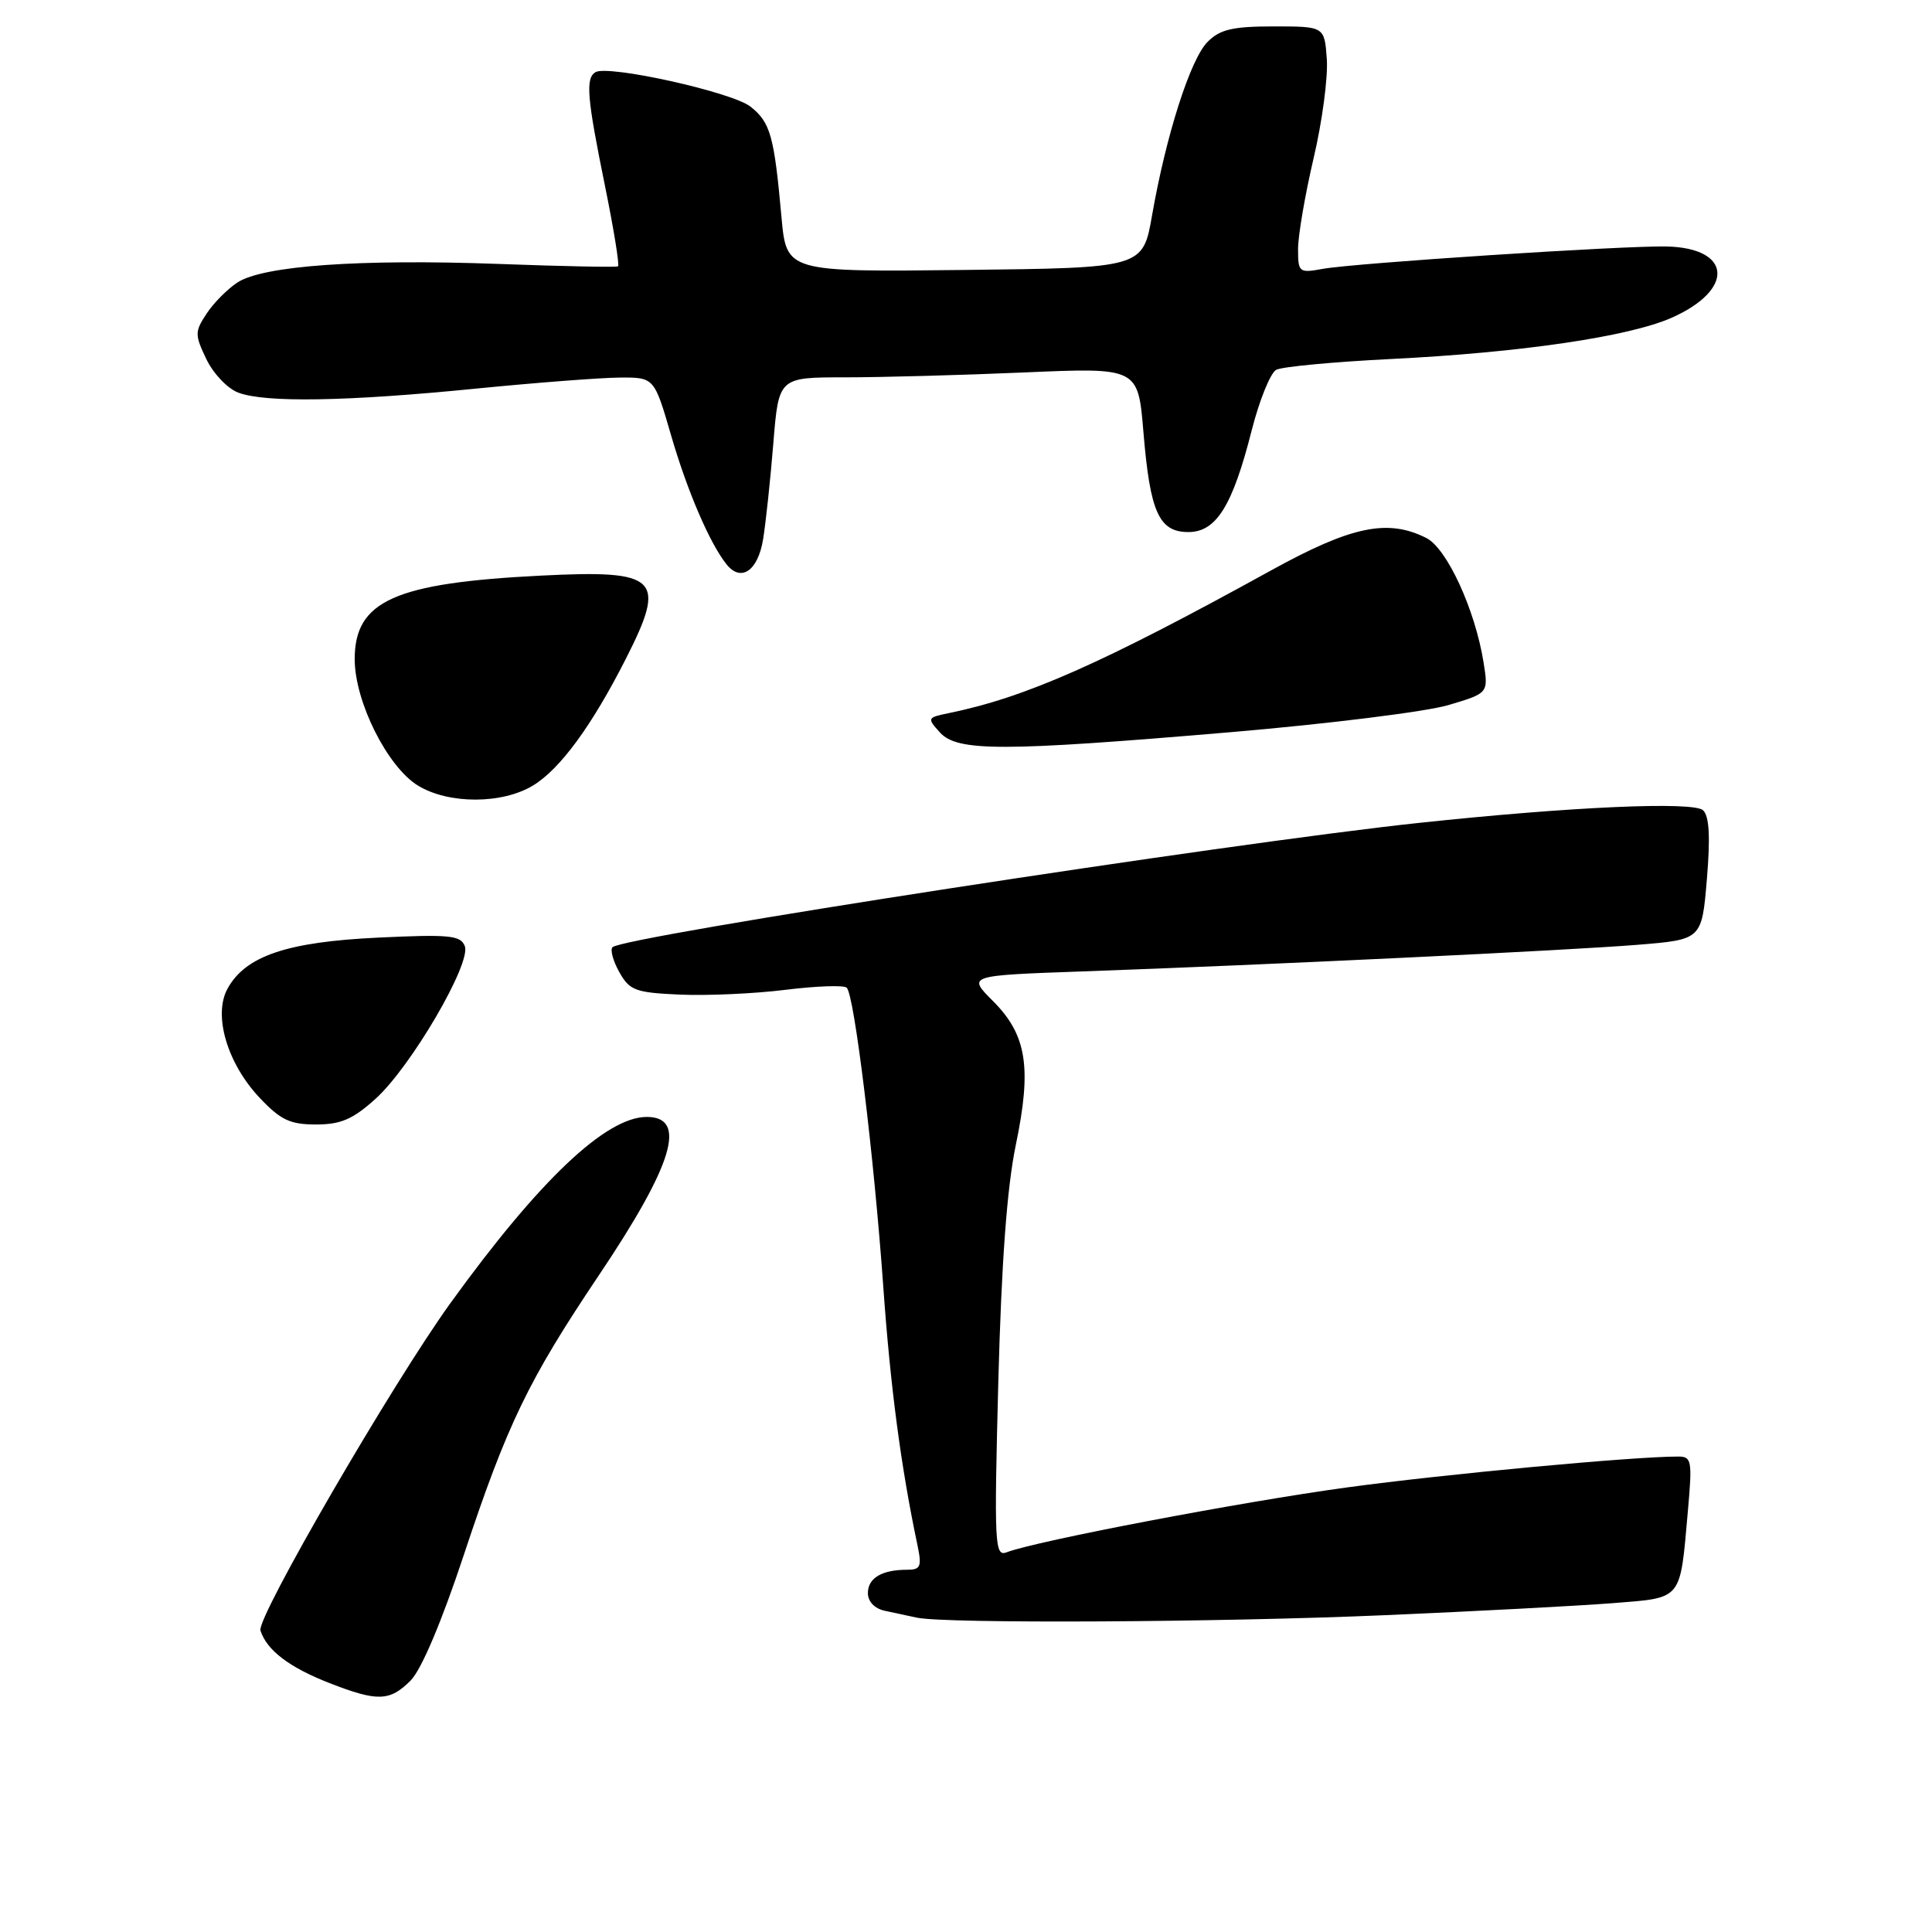 <?xml version="1.0" encoding="UTF-8" standalone="no"?>
<!DOCTYPE svg PUBLIC "-//W3C//DTD SVG 1.1//EN" "http://www.w3.org/Graphics/SVG/1.1/DTD/svg11.dtd" >
<svg xmlns="http://www.w3.org/2000/svg" xmlns:xlink="http://www.w3.org/1999/xlink" version="1.1" viewBox="0 0 256 256">
 <g >
 <path fill="currentColor"
d=" M 54.40 222.69 C 55.83 221.26 58.53 214.89 61.49 205.94 C 67.22 188.67 70.01 182.90 79.32 169.03 C 89.21 154.31 91.12 148.00 85.70 148.00 C 80.30 148.00 71.45 156.39 59.72 172.62 C 52.05 183.24 33.98 214.36 34.51 216.05 C 35.34 218.66 38.32 220.93 43.64 223.01 C 50.02 225.50 51.64 225.45 54.40 222.69 Z  M 183.50 214.02 C 195.60 213.50 209.17 212.78 213.66 212.43 C 223.02 211.68 222.59 212.21 223.65 200.25 C 224.25 193.51 224.16 193.00 222.35 193.00 C 216.41 193.00 191.49 195.32 178.50 197.09 C 164.60 198.98 137.31 204.18 133.38 205.69 C 131.80 206.29 131.72 204.71 132.28 183.14 C 132.70 167.25 133.43 157.36 134.60 151.71 C 136.74 141.43 136.05 137.11 131.55 132.62 C 128.20 129.26 128.20 129.26 143.35 128.72 C 168.14 127.84 207.88 125.93 217.00 125.19 C 225.50 124.50 225.50 124.50 226.17 116.50 C 226.64 110.91 226.49 108.16 225.67 107.37 C 224.42 106.17 208.21 106.88 188.00 109.04 C 162.81 111.72 82.58 124.09 81.16 125.51 C 80.83 125.84 81.23 127.33 82.06 128.81 C 83.42 131.24 84.19 131.53 90.08 131.79 C 93.66 131.95 99.95 131.67 104.05 131.16 C 108.15 130.65 111.81 130.52 112.19 130.87 C 113.20 131.79 115.81 153.18 117.04 170.50 C 117.98 183.78 119.38 194.37 121.57 204.75 C 122.16 207.58 121.99 208.00 120.21 208.00 C 116.85 208.00 115.00 209.10 115.00 211.09 C 115.00 212.22 115.89 213.15 117.25 213.44 C 118.49 213.71 120.40 214.11 121.50 214.35 C 125.33 215.16 161.66 214.97 183.50 214.02 Z  M 49.77 145.59 C 54.46 141.35 62.46 127.65 61.59 125.37 C 61.04 123.93 59.55 123.79 50.07 124.24 C 38.02 124.81 32.53 126.67 30.15 131.00 C 28.22 134.51 30.10 140.90 34.40 145.46 C 37.17 148.40 38.43 149.00 41.87 149.00 C 45.16 149.00 46.76 148.31 49.77 145.59 Z  M 70.65 104.07 C 74.23 101.89 78.43 96.15 82.92 87.31 C 88.38 76.57 87.28 75.49 71.72 76.27 C 52.30 77.24 47.00 79.61 47.00 87.34 C 47.00 92.97 51.33 101.62 55.39 104.10 C 59.47 106.58 66.55 106.57 70.65 104.07 Z  M 163.16 97.01 C 176.05 95.91 188.98 94.30 191.91 93.43 C 197.23 91.85 197.23 91.85 196.58 87.77 C 195.46 80.78 191.73 72.67 189.00 71.29 C 183.89 68.71 179.08 69.71 168.50 75.54 C 145.96 87.97 135.88 92.42 125.64 94.51 C 122.87 95.08 122.83 95.16 124.54 97.05 C 126.86 99.60 132.70 99.60 163.16 97.01 Z  M 101.11 71.49 C 101.47 69.30 102.08 63.56 102.47 58.75 C 103.18 50.00 103.18 50.00 111.93 50.00 C 116.74 50.00 127.46 49.71 135.74 49.35 C 150.80 48.70 150.80 48.70 151.51 57.25 C 152.39 67.89 153.57 70.50 157.47 70.50 C 161.16 70.50 163.32 67.03 165.86 57.01 C 166.88 53.01 168.34 49.41 169.11 49.00 C 169.87 48.59 176.71 47.95 184.30 47.57 C 201.51 46.72 215.83 44.61 221.49 42.11 C 229.88 38.40 229.50 32.86 220.84 32.66 C 215.18 32.53 179.46 34.86 175.25 35.63 C 172.13 36.20 172.00 36.09 172.00 32.99 C 172.00 31.20 172.93 25.80 174.06 20.96 C 175.20 16.13 175.98 10.23 175.81 7.84 C 175.50 3.50 175.50 3.50 168.78 3.50 C 163.35 3.50 161.66 3.89 160.02 5.54 C 157.74 7.81 154.52 17.88 152.66 28.50 C 151.44 35.50 151.44 35.50 127.82 35.77 C 104.21 36.04 104.21 36.04 103.55 28.77 C 102.58 17.97 102.08 16.21 99.43 14.12 C 96.98 12.20 80.53 8.55 78.89 9.57 C 77.57 10.39 77.78 12.93 80.14 24.52 C 81.32 30.31 82.11 35.16 81.89 35.29 C 81.68 35.43 74.53 35.29 66.00 34.97 C 47.63 34.30 34.86 35.21 31.46 37.43 C 30.12 38.31 28.28 40.17 27.36 41.58 C 25.80 43.95 25.80 44.36 27.34 47.58 C 28.25 49.49 30.15 51.49 31.56 52.02 C 35.12 53.38 45.91 53.20 63.00 51.50 C 70.97 50.71 79.57 50.05 82.10 50.03 C 86.69 50.00 86.69 50.00 88.93 57.71 C 91.07 65.08 94.06 72.03 96.28 74.79 C 98.19 77.17 100.42 75.65 101.11 71.49 Z "/>
</g>
</svg>